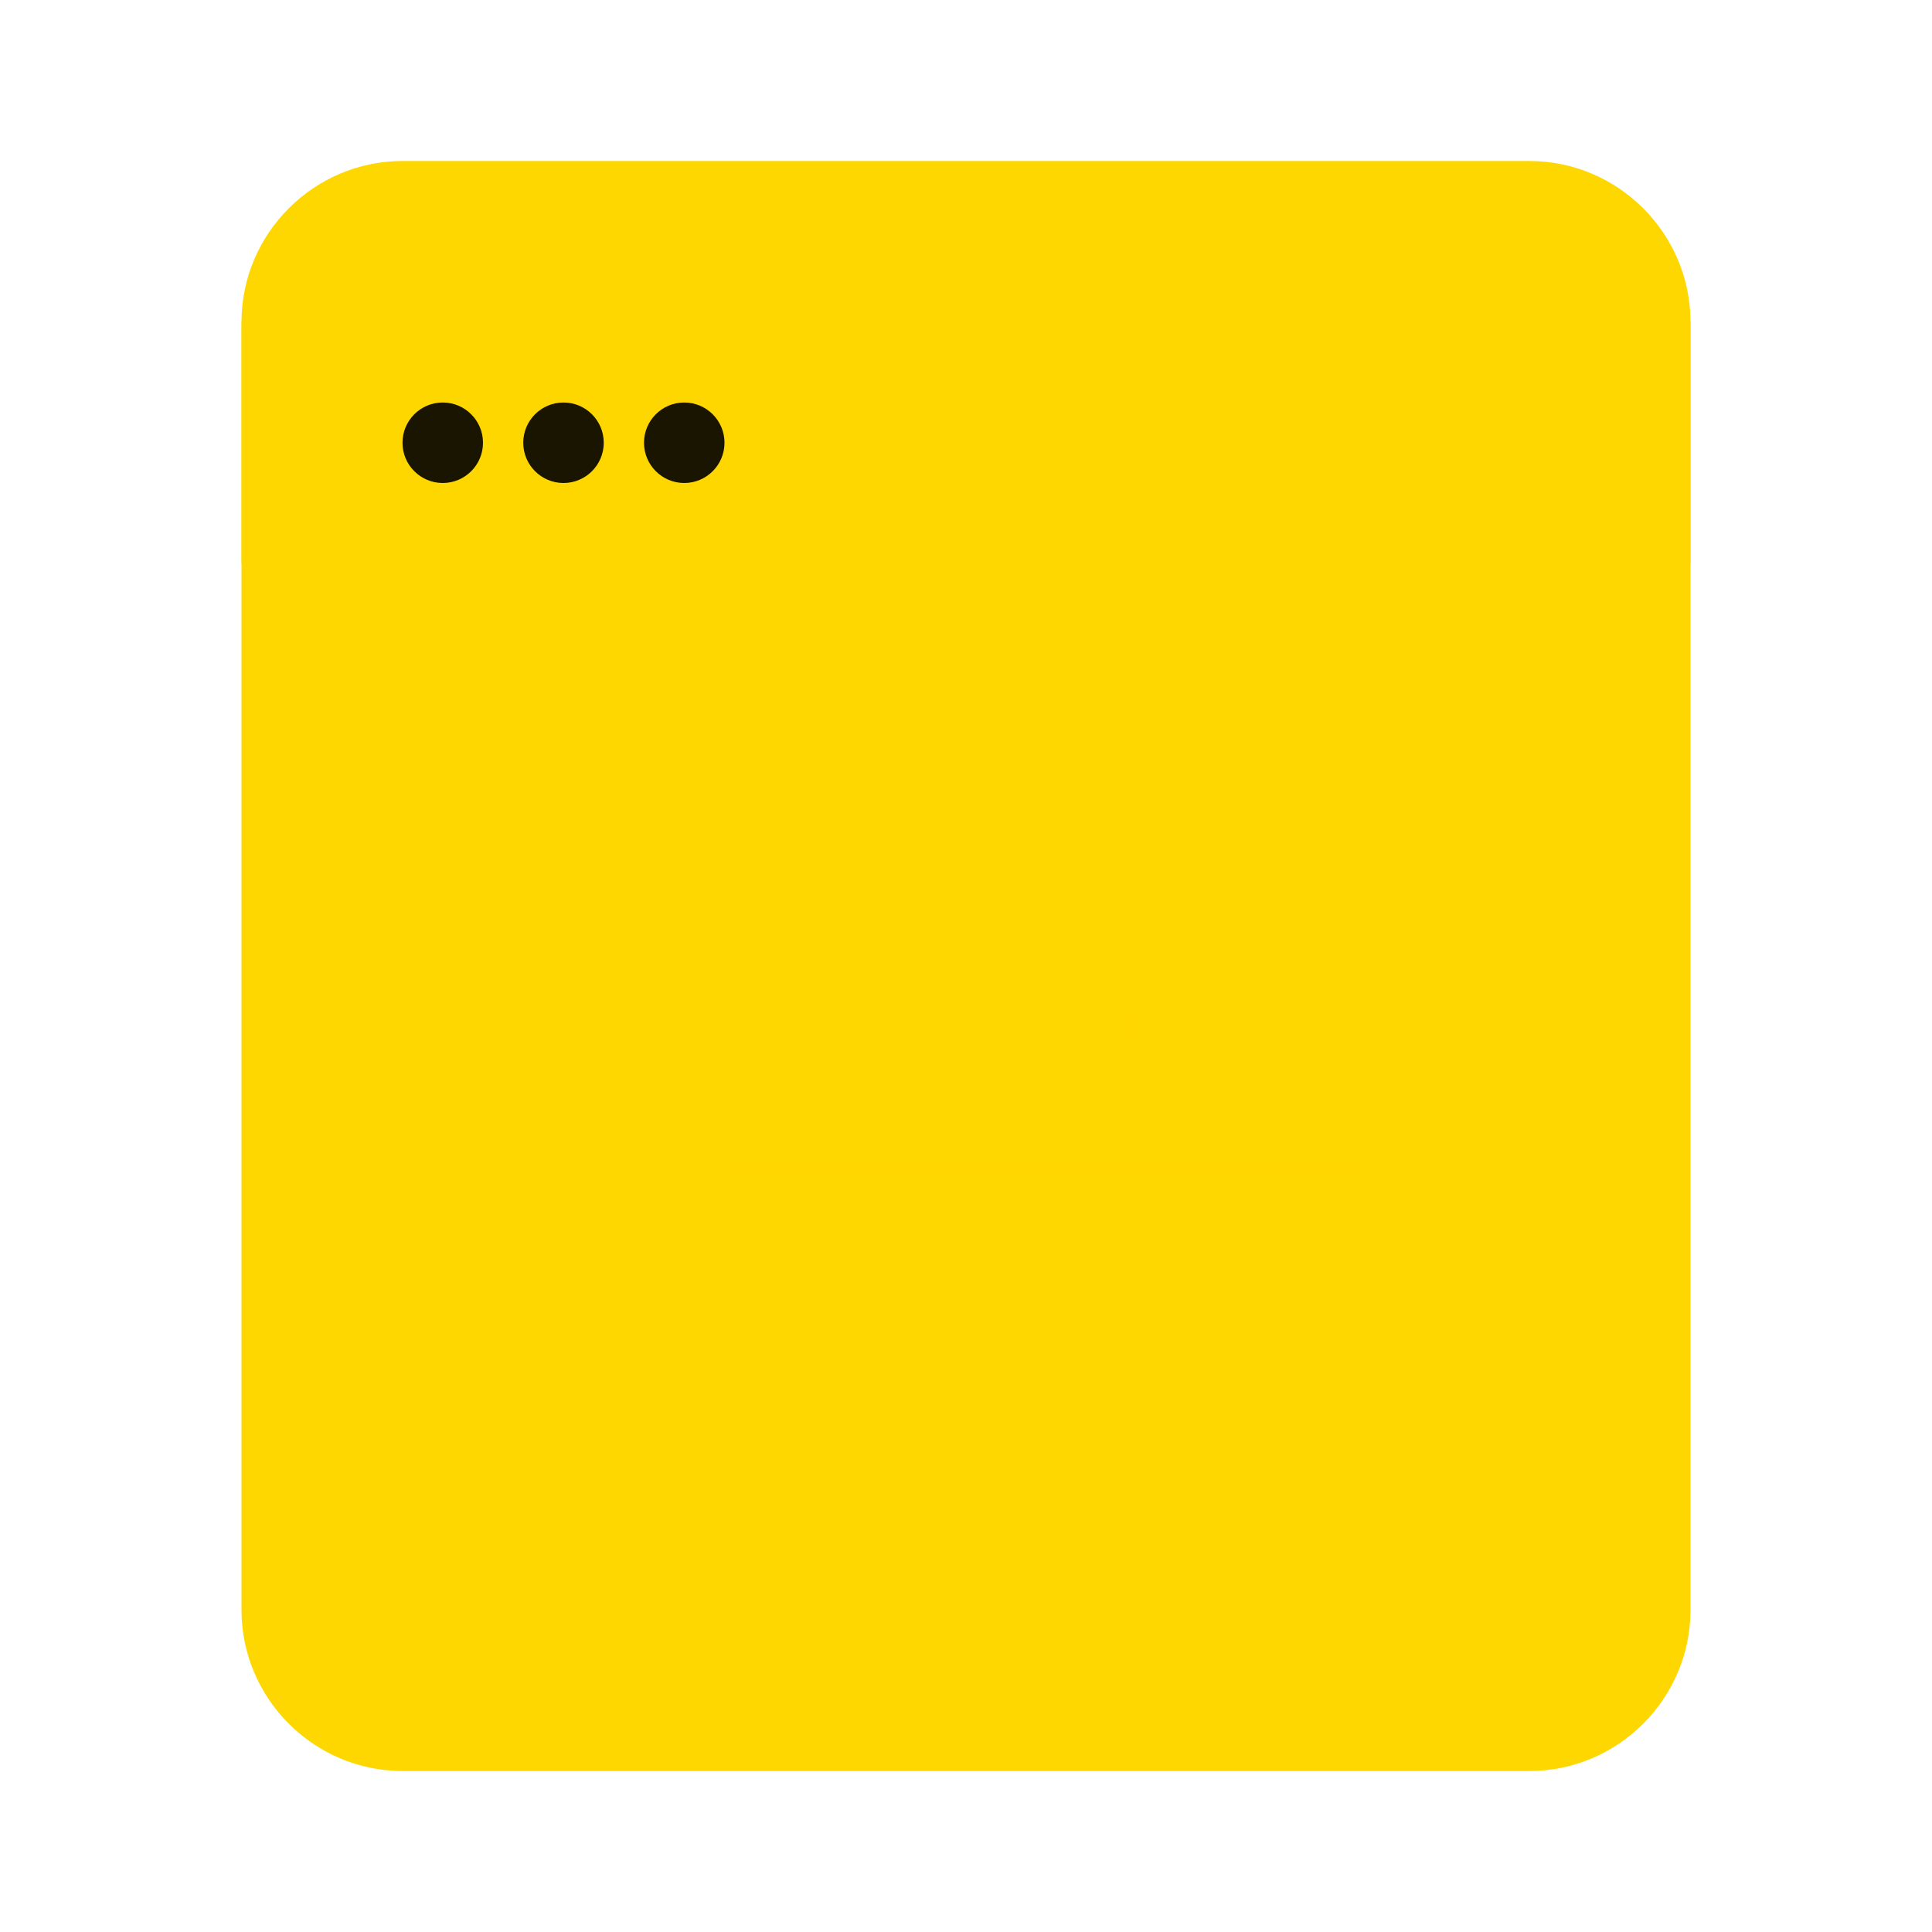 <?xml version="1.0" encoding="UTF-8"?>
<svg xmlns="http://www.w3.org/2000/svg" width="24" height="24" viewBox="0 0 24 24">
  <style>
    path {
      fill: #FFD700;
    }
  </style>
  <!-- Terminal window frame -->
  <path d="M3 4c0-1.1.9-2 2-2h14c1.1 0 2 .9 2 2v16c0 1.1-.9 2-2 2H5c-1.1 0-2-.9-2-2V4z"/>
  <!-- Terminal title bar -->
  <path d="M3 4h18v3H3V4z" opacity="0.8"/>
  <!-- Terminal control dots -->
  <circle cx="5.5" cy="5.5" r="0.5" opacity="0.9"/>
  <circle cx="7" cy="5.5" r="0.5" opacity="0.9"/>
  <circle cx="8.5" cy="5.5" r="0.5" opacity="0.9"/>
  <!-- Terminal prompt ">" -->
  <path d="M5 10l1.5 1.5L5 13v-1h2v-1H5v-1z" opacity="0.9"/>
  <!-- Command line cursor -->
  <path d="M8 11h0.5v2H8v-2z" opacity="1"/>
  <!-- Terminal text lines -->
  <path d="M9 11h7v0.5H9v-0.5zm0 1.5h5v0.5H9v-0.5zm0 1.5h8v0.5H9v-0.5z" opacity="0.7"/>
  <!-- BTCZ indicator -->
  <path d="M18 17c0 .55-.45 1-1 1s-1-.45-1-1 .45-1 1-1 1 .45 1 1z" opacity="0.6"/>
</svg>

